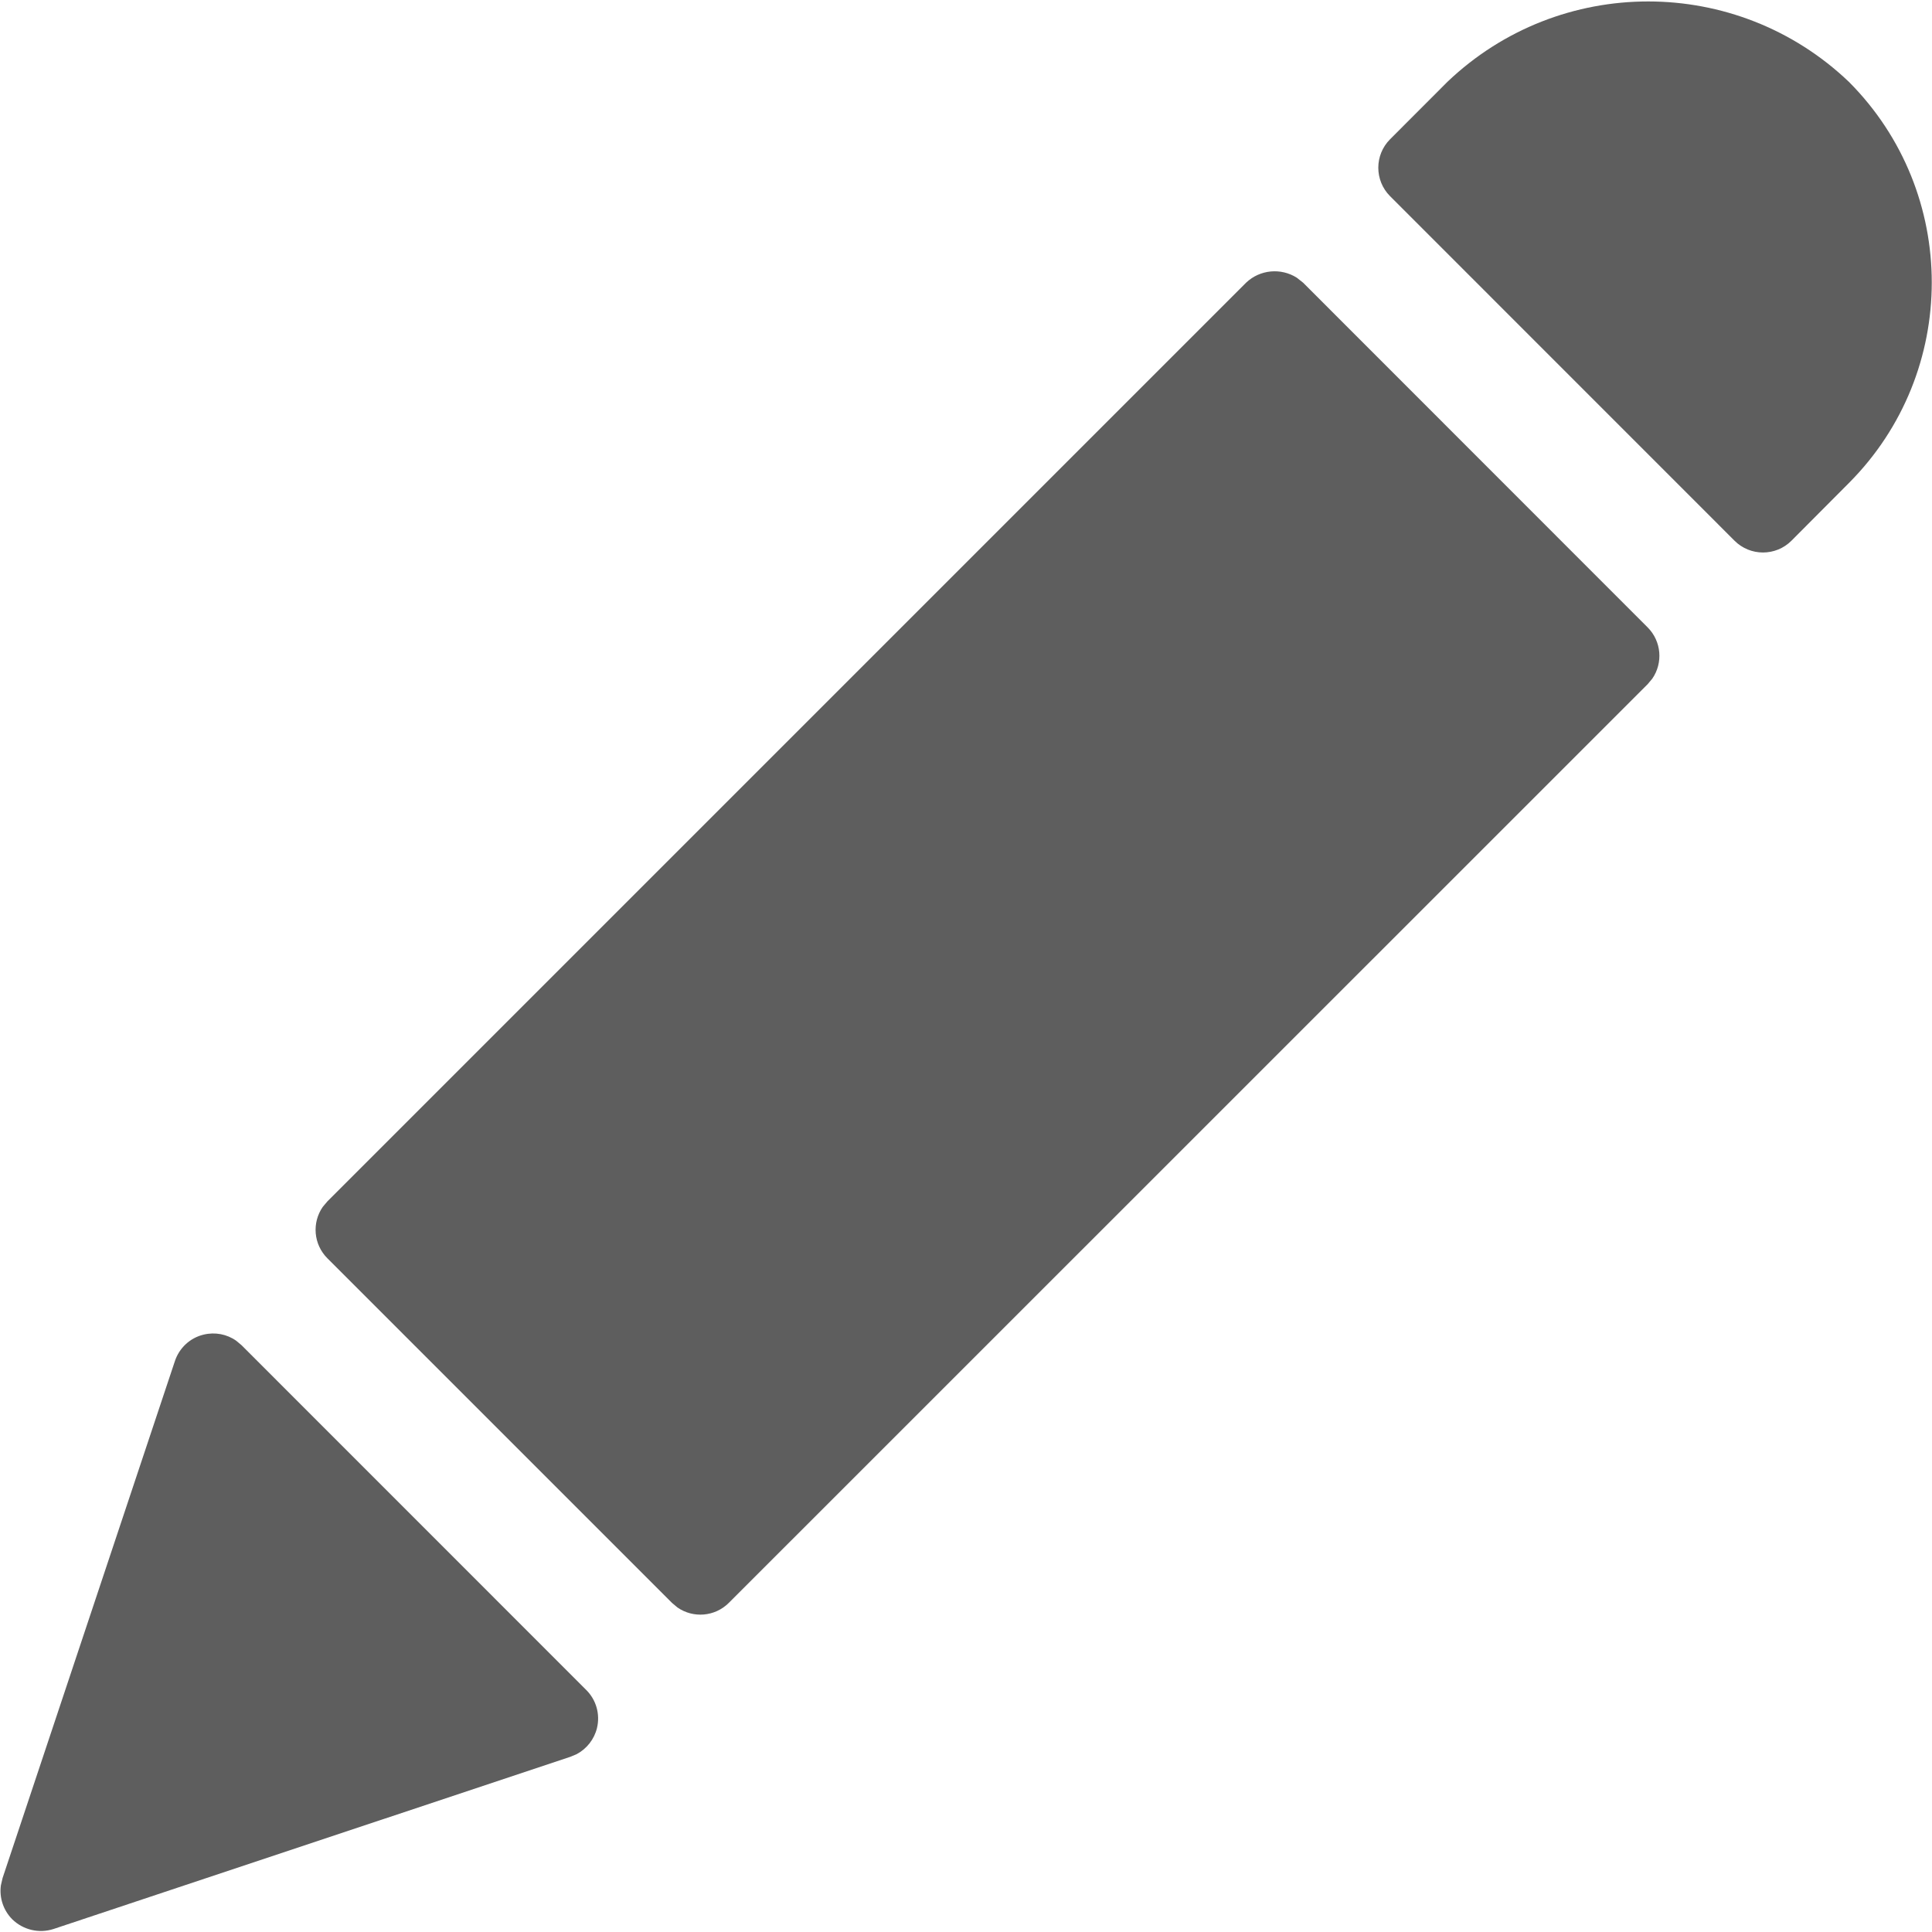 <svg xmlns="http://www.w3.org/2000/svg" width="24" height="24" viewBox="0 0 24 24">
  <path fill="#5E5E5E" fill-rule="evenodd" d="M2.934,16.655 L3,16.71 L7.284,20.995 C7.407,21.118 7.457,21.296 7.416,21.466 C7.382,21.606 7.289,21.724 7.163,21.791 L7.084,21.824 L0.664,23.963 C0.484,24.021 0.287,23.974 0.152,23.842 C0.041,23.73 -0.01,23.574 0.011,23.421 L0.032,23.33 L2.172,16.91 C2.226,16.745 2.361,16.619 2.53,16.579 C2.671,16.545 2.818,16.573 2.934,16.655 Z M16.108,3.449 L16.187,3.511 L20.467,7.793 C20.641,7.967 20.66,8.236 20.525,8.431 L20.467,8.5 L9.054,19.911 C8.88,20.085 8.611,20.104 8.416,19.969 L8.347,19.911 L4.067,15.631 C3.893,15.457 3.874,15.188 4.009,14.993 L4.067,14.924 L15.48,3.511 C15.653,3.347 15.913,3.326 16.108,3.449 Z M17.98,1.017 C19.376,-0.315 21.572,-0.315 22.968,1.017 C24.34,2.394 24.34,4.623 22.968,6 L22.968,6 L22.254,6.717 C22.059,6.912 21.742,6.912 21.547,6.717 L21.547,6.717 L17.268,2.437 C17.073,2.242 17.073,1.925 17.268,1.73 L17.268,1.73 Z"/>
</svg>
